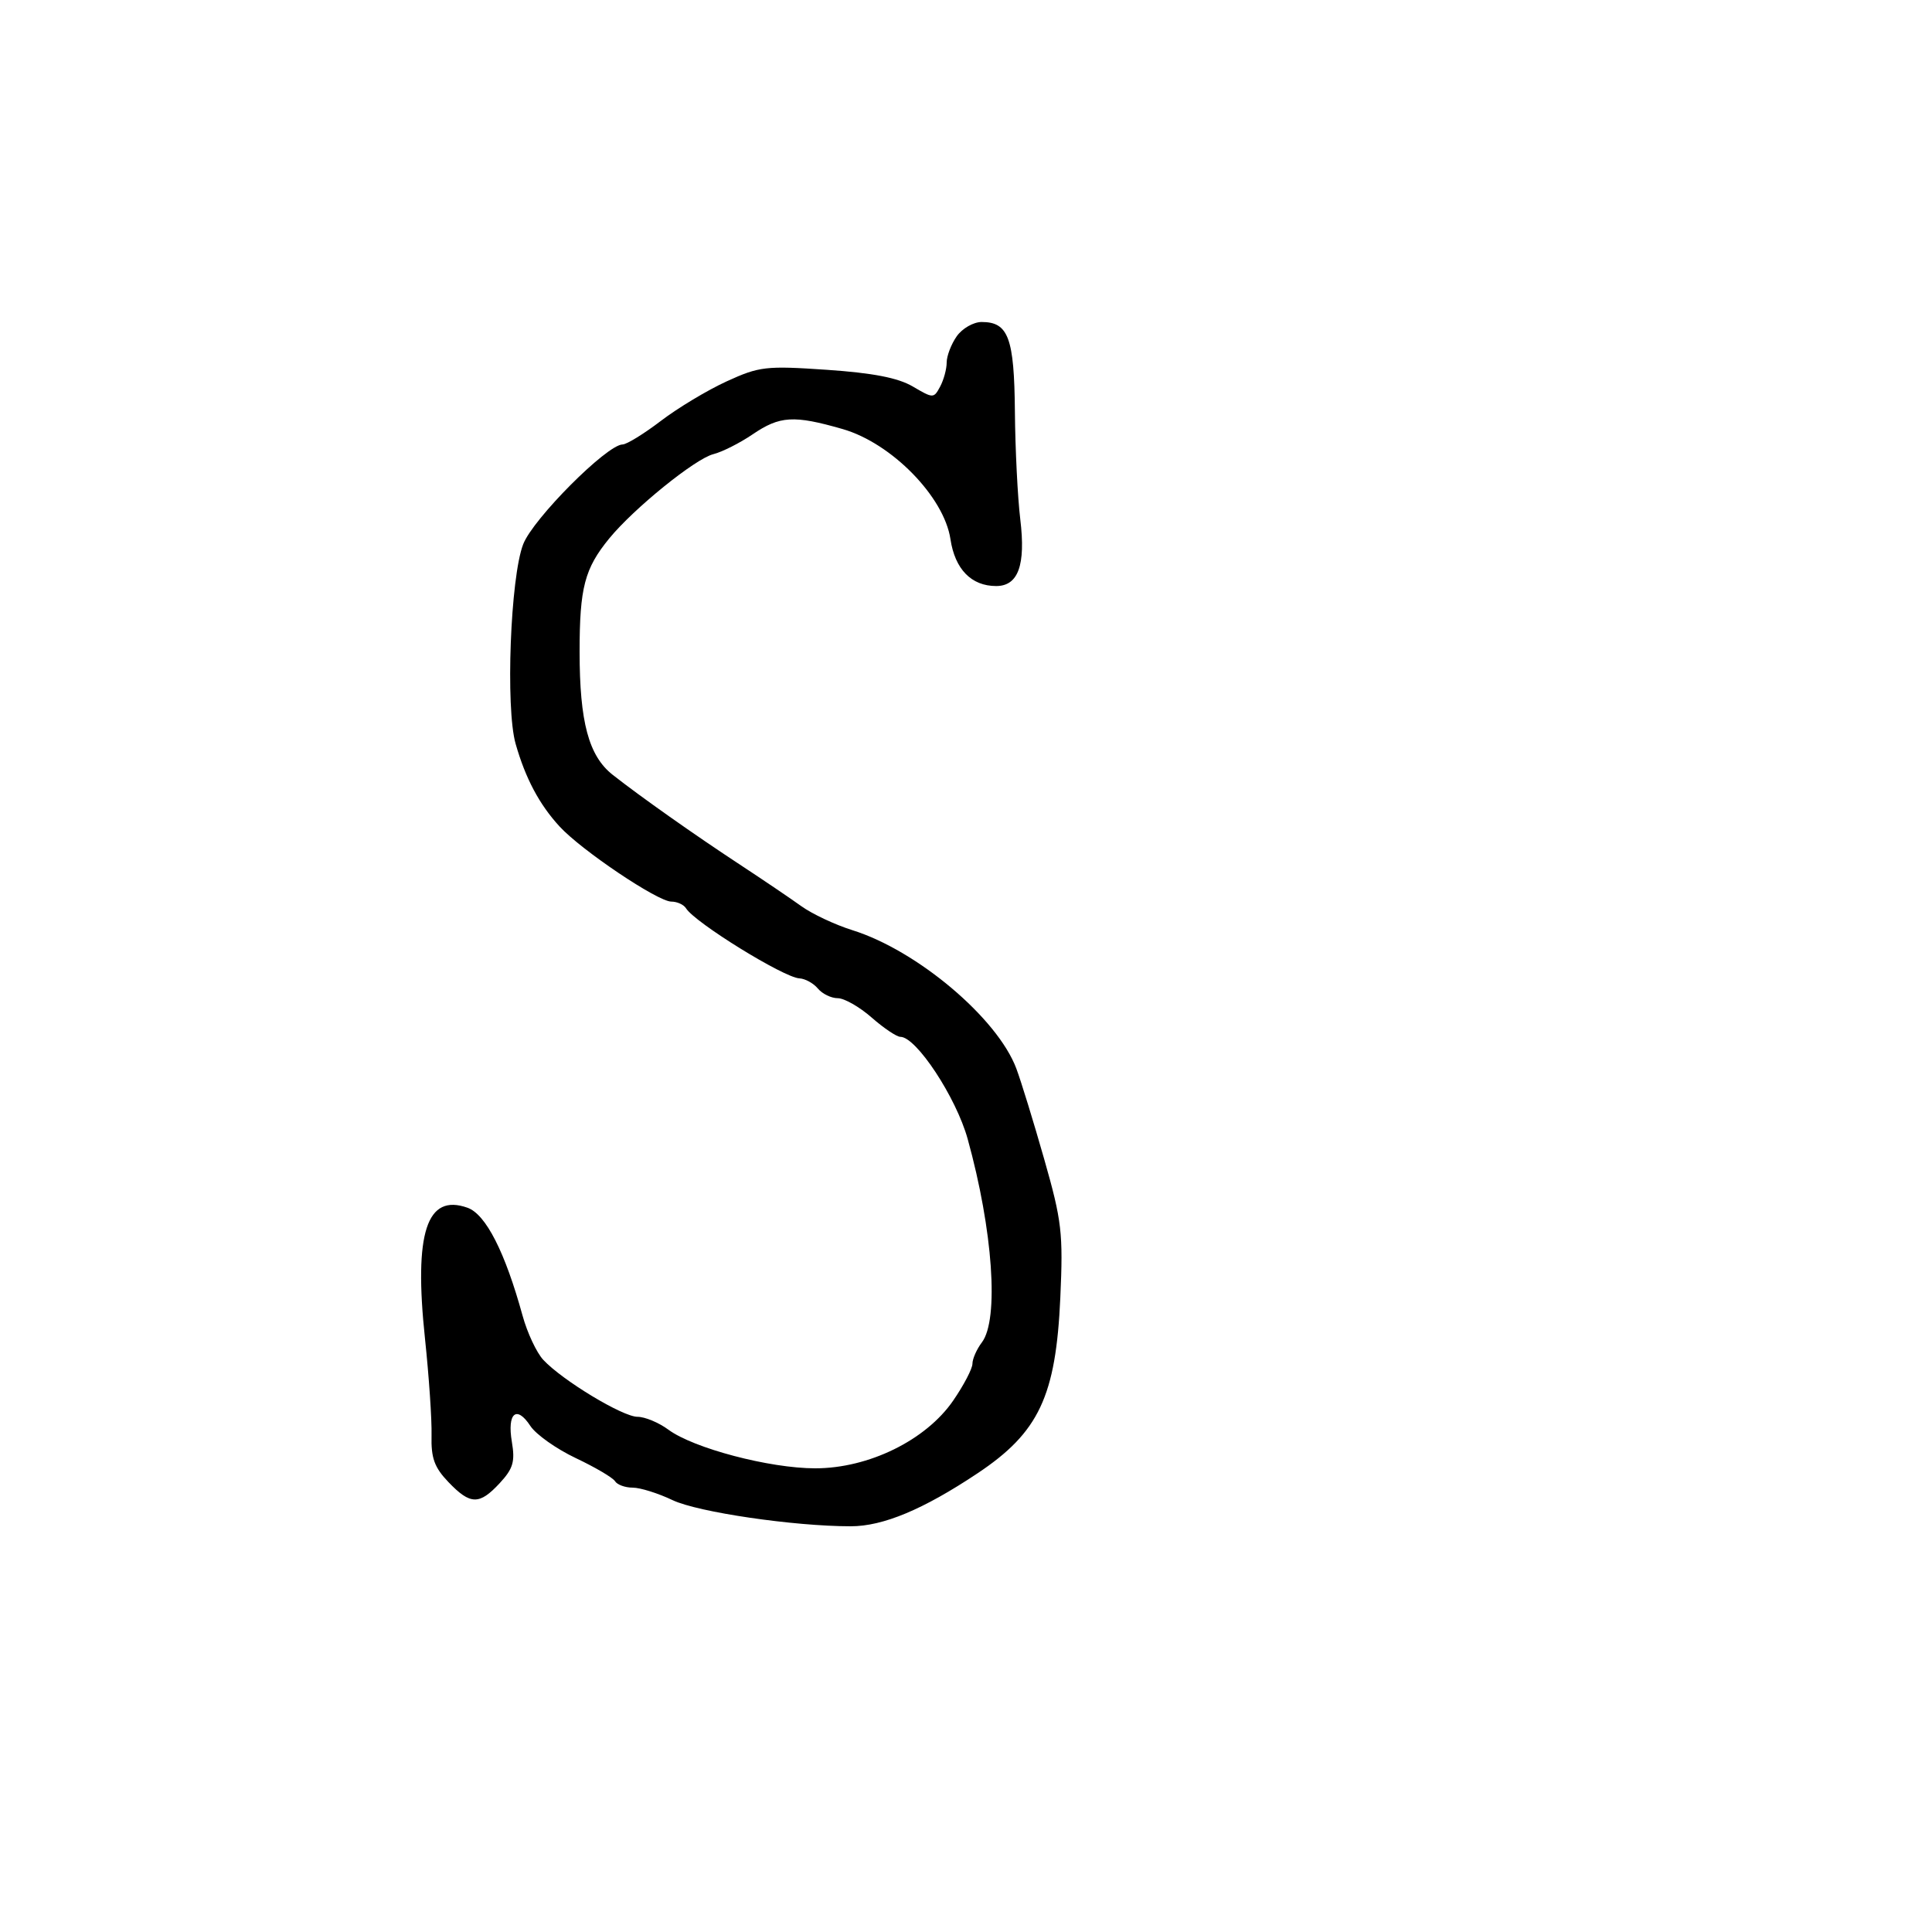 <svg xmlns="http://www.w3.org/2000/svg" width="300" height="300" viewBox="0 0 300 300" version="1.1">
	<path d="M 148.557 52.223 C 147.701 53.445, 147 55.274, 147 56.288 C 147 57.302, 146.544 58.983, 145.987 60.024 C 144.993 61.881, 144.912 61.881, 141.737 60.015 C 139.445 58.669, 135.547 57.912, 128.382 57.423 C 118.939 56.778, 117.902 56.898, 112.835 59.218 C 109.849 60.585, 105.255 63.345, 102.626 65.352 C 99.997 67.358, 97.319 69.007, 96.673 69.016 C 94.233 69.051, 82.792 80.532, 81.244 84.500 C 79.254 89.603, 78.481 109.934, 80.066 115.500 C 81.595 120.868, 83.747 124.917, 86.892 128.338 C 90.293 132.039, 102.137 140, 104.243 140 C 105.144 140, 106.171 140.468, 106.525 141.041 C 107.898 143.262, 121.713 151.800, 124.128 151.919 C 125.023 151.964, 126.315 152.675, 127 153.500 C 127.685 154.325, 129.074 155, 130.088 155 C 131.101 155, 133.468 156.350, 135.347 158 C 137.226 159.650, 139.237 161, 139.815 161 C 142.278 161, 148.469 170.401, 150.259 176.858 C 154.184 191.019, 155.154 204.890, 152.468 208.441 C 151.661 209.509, 151 211.003, 151 211.761 C 151 212.519, 149.654 215.096, 148.009 217.487 C 143.777 223.638, 134.889 228, 126.587 228 C 119.515 228, 107.706 224.892, 103.790 222.001 C 102.300 220.900, 100.141 220, 98.992 220 C 96.689 220, 87.331 214.345, 84.363 211.159 C 83.325 210.045, 81.880 206.966, 81.151 204.317 C 78.428 194.417, 75.436 188.550, 72.595 187.538 C 66.254 185.281, 64.251 191.427, 65.988 207.817 C 66.610 213.693, 67.070 220.477, 67.010 222.893 C 66.923 226.406, 67.449 227.859, 69.637 230.143 C 73.039 233.694, 74.428 233.720, 77.601 230.296 C 79.678 228.055, 80 226.961, 79.483 223.899 C 78.726 219.417, 80.206 218.139, 82.355 221.419 C 83.221 222.740, 86.394 224.987, 89.407 226.413 C 92.419 227.838, 95.162 229.453, 95.501 230.002 C 95.840 230.551, 97.074 231, 98.243 231 C 99.412 231, 102.198 231.873, 104.434 232.940 C 108.352 234.810, 123.278 237, 132.101 237 C 137.120 237, 143.354 234.396, 151.784 228.779 C 161.314 222.430, 163.959 216.820, 164.646 201.500 C 165.096 191.453, 164.880 189.591, 162.146 180 C 160.501 174.225, 158.552 167.891, 157.816 165.925 C 154.891 158.110, 142.423 147.584, 132.368 144.441 C 129.691 143.604, 126.117 141.925, 124.426 140.709 C 122.735 139.494, 118.460 136.601, 114.926 134.280 C 107.813 129.610, 99.400 123.671, 95.133 120.309 C 91.415 117.381, 90 112.111, 90 101.199 C 90 91.255, 90.777 88.284, 94.602 83.611 C 98.423 78.943, 107.953 71.229, 110.773 70.521 C 112.139 70.178, 114.879 68.795, 116.861 67.449 C 121.100 64.568, 123.248 64.441, 130.846 66.624 C 138.438 68.806, 146.598 77.139, 147.585 83.718 C 148.286 88.391, 150.831 91, 154.687 91 C 158.112 91, 159.288 87.750, 158.430 80.653 C 158.021 77.269, 157.644 69.733, 157.593 63.906 C 157.493 52.459, 156.580 50, 152.434 50 C 151.158 50, 149.413 51, 148.557 52.223" stroke="none" fill="black" fill-rule="evenodd"/>
</svg>
